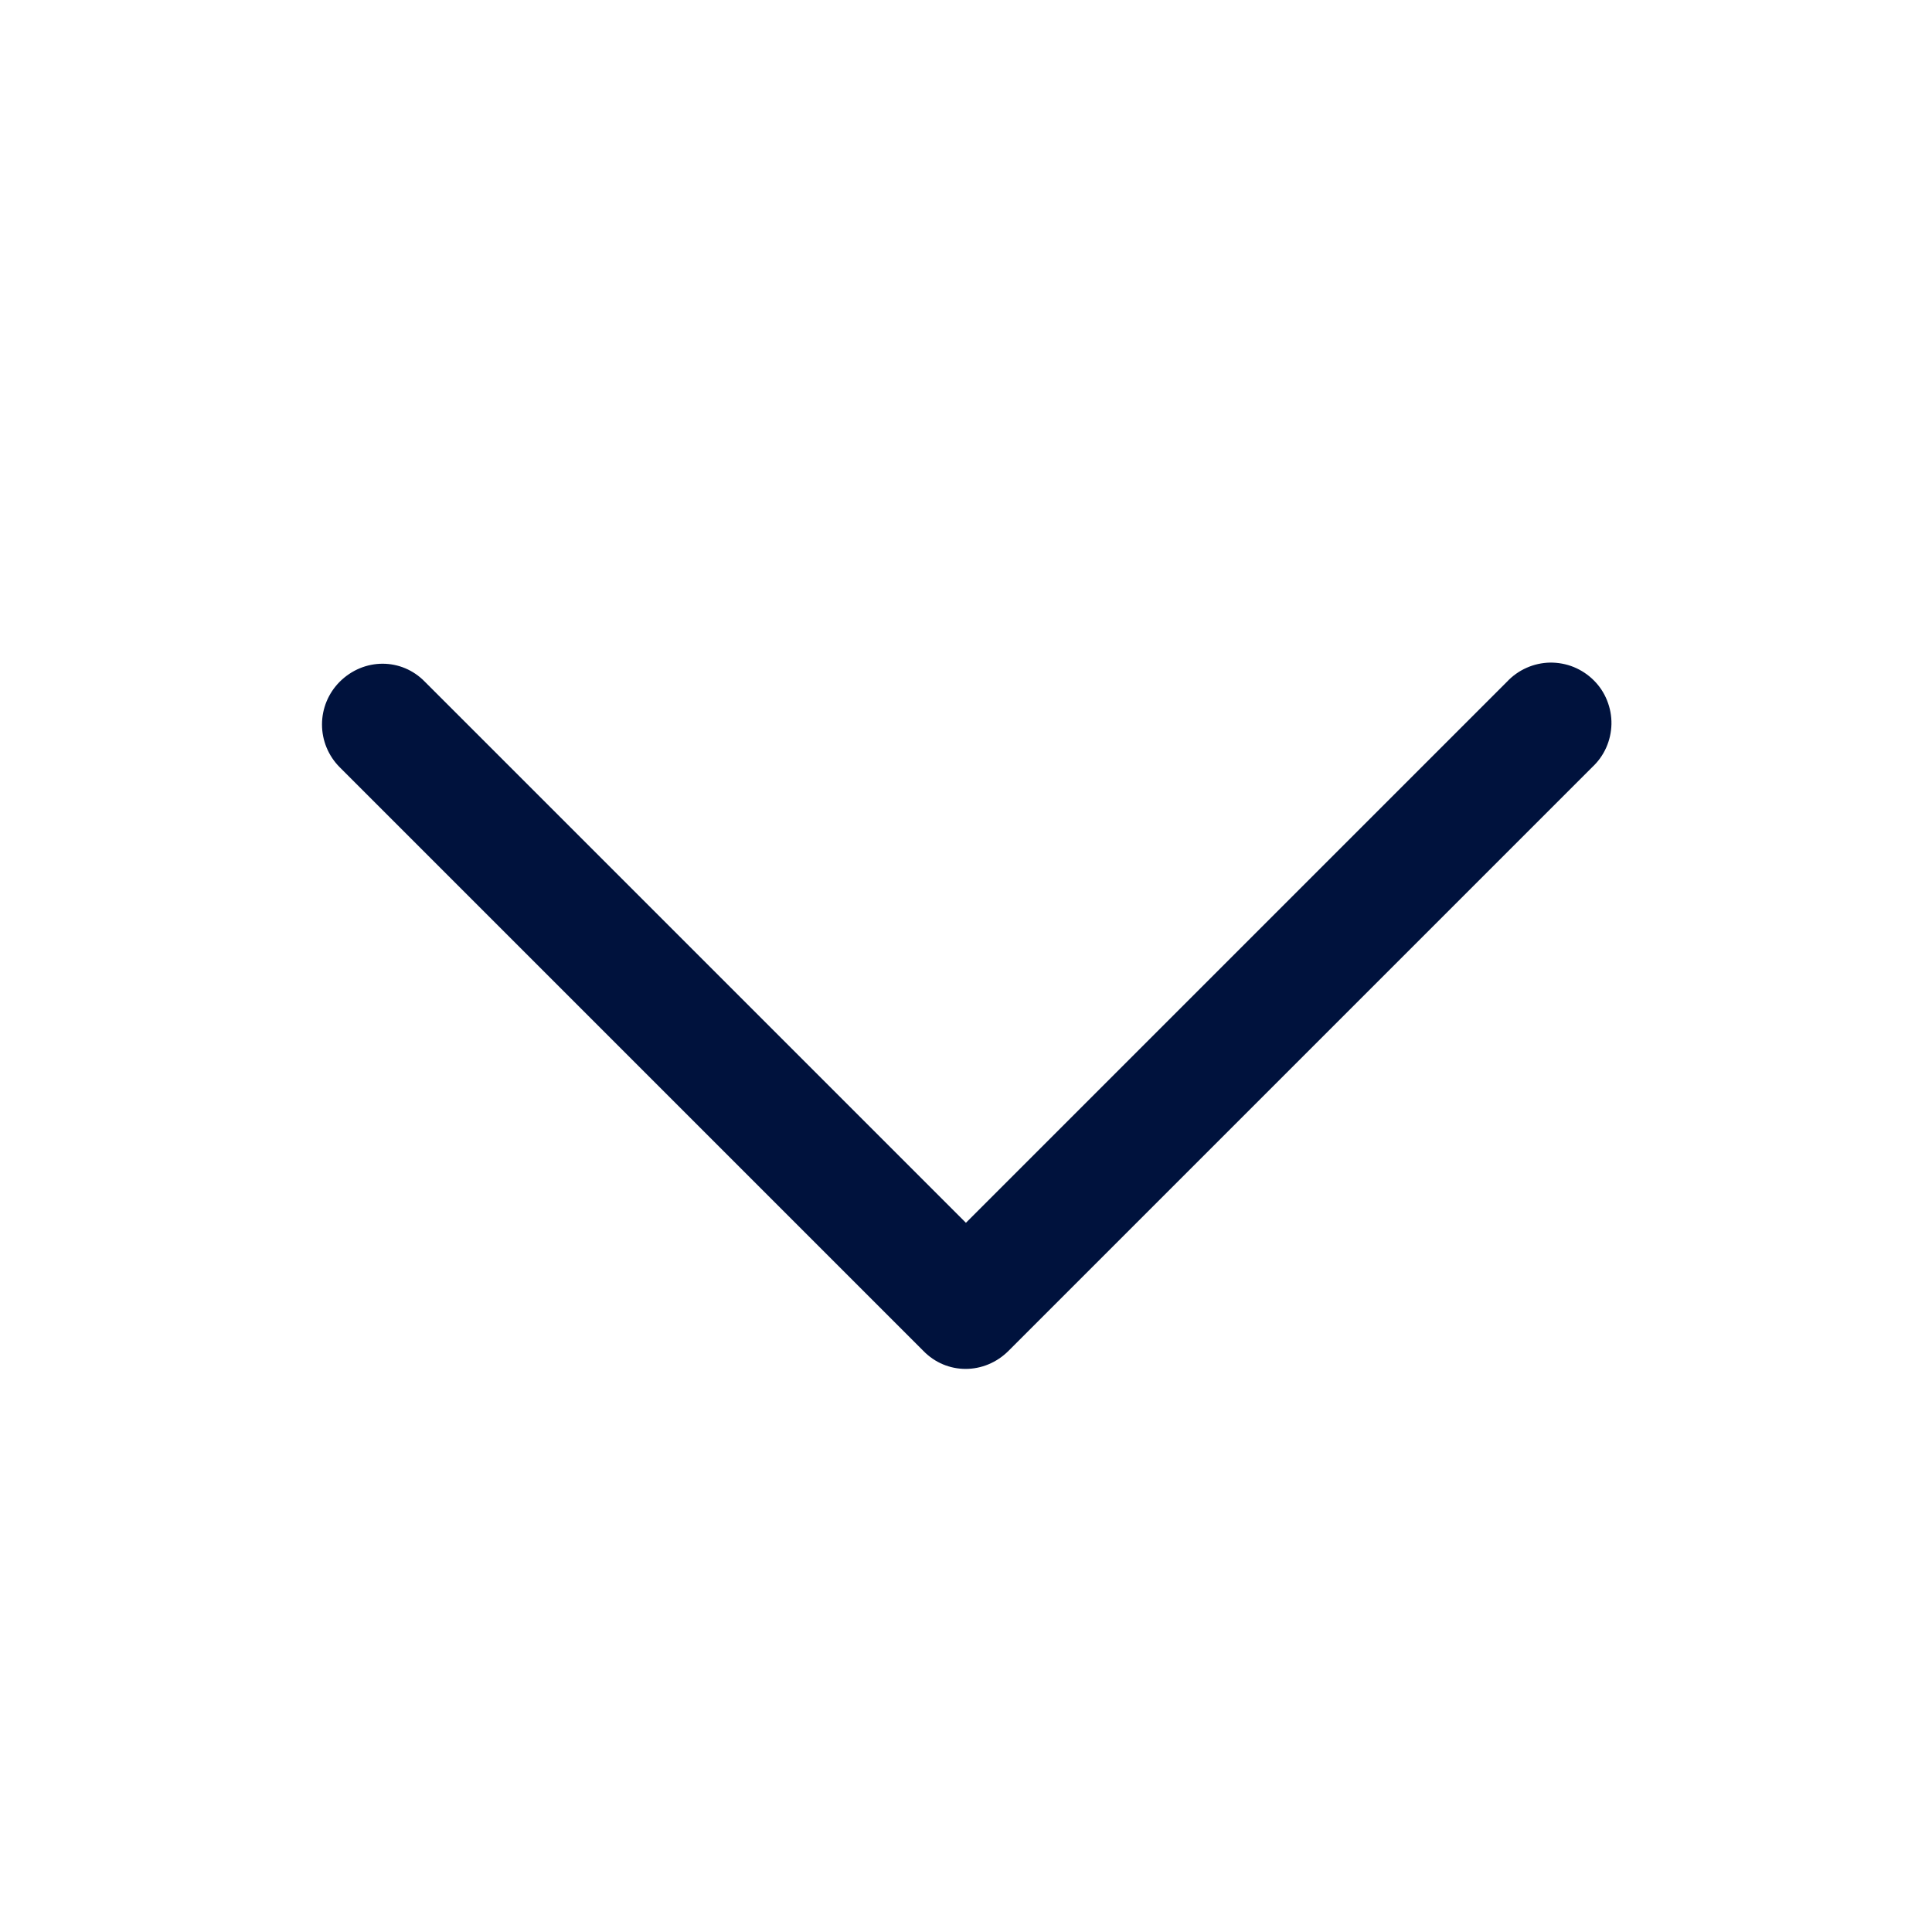 <svg width="24" height="24" viewBox="0 0 24 24" fill="none" xmlns="http://www.w3.org/2000/svg">
<path d="M4.219 8.47C4.519 8.17 4.989 8.17 5.279 8.47L11.999 15.19L18.719 8.47C18.788 8.396 18.871 8.337 18.963 8.296C19.055 8.255 19.154 8.233 19.255 8.231C19.355 8.23 19.456 8.248 19.549 8.286C19.642 8.324 19.727 8.38 19.798 8.451C19.87 8.522 19.926 8.607 19.963 8.7C20.001 8.794 20.02 8.894 20.018 8.995C20.016 9.095 19.994 9.195 19.953 9.287C19.912 9.379 19.853 9.461 19.779 9.53L12.529 16.78C12.229 17.08 11.759 17.08 11.469 16.78L4.219 9.53C4.079 9.389 4 9.199 4 9C4 8.801 4.079 8.611 4.219 8.47Z" fill="#00123D"/>
</svg>
